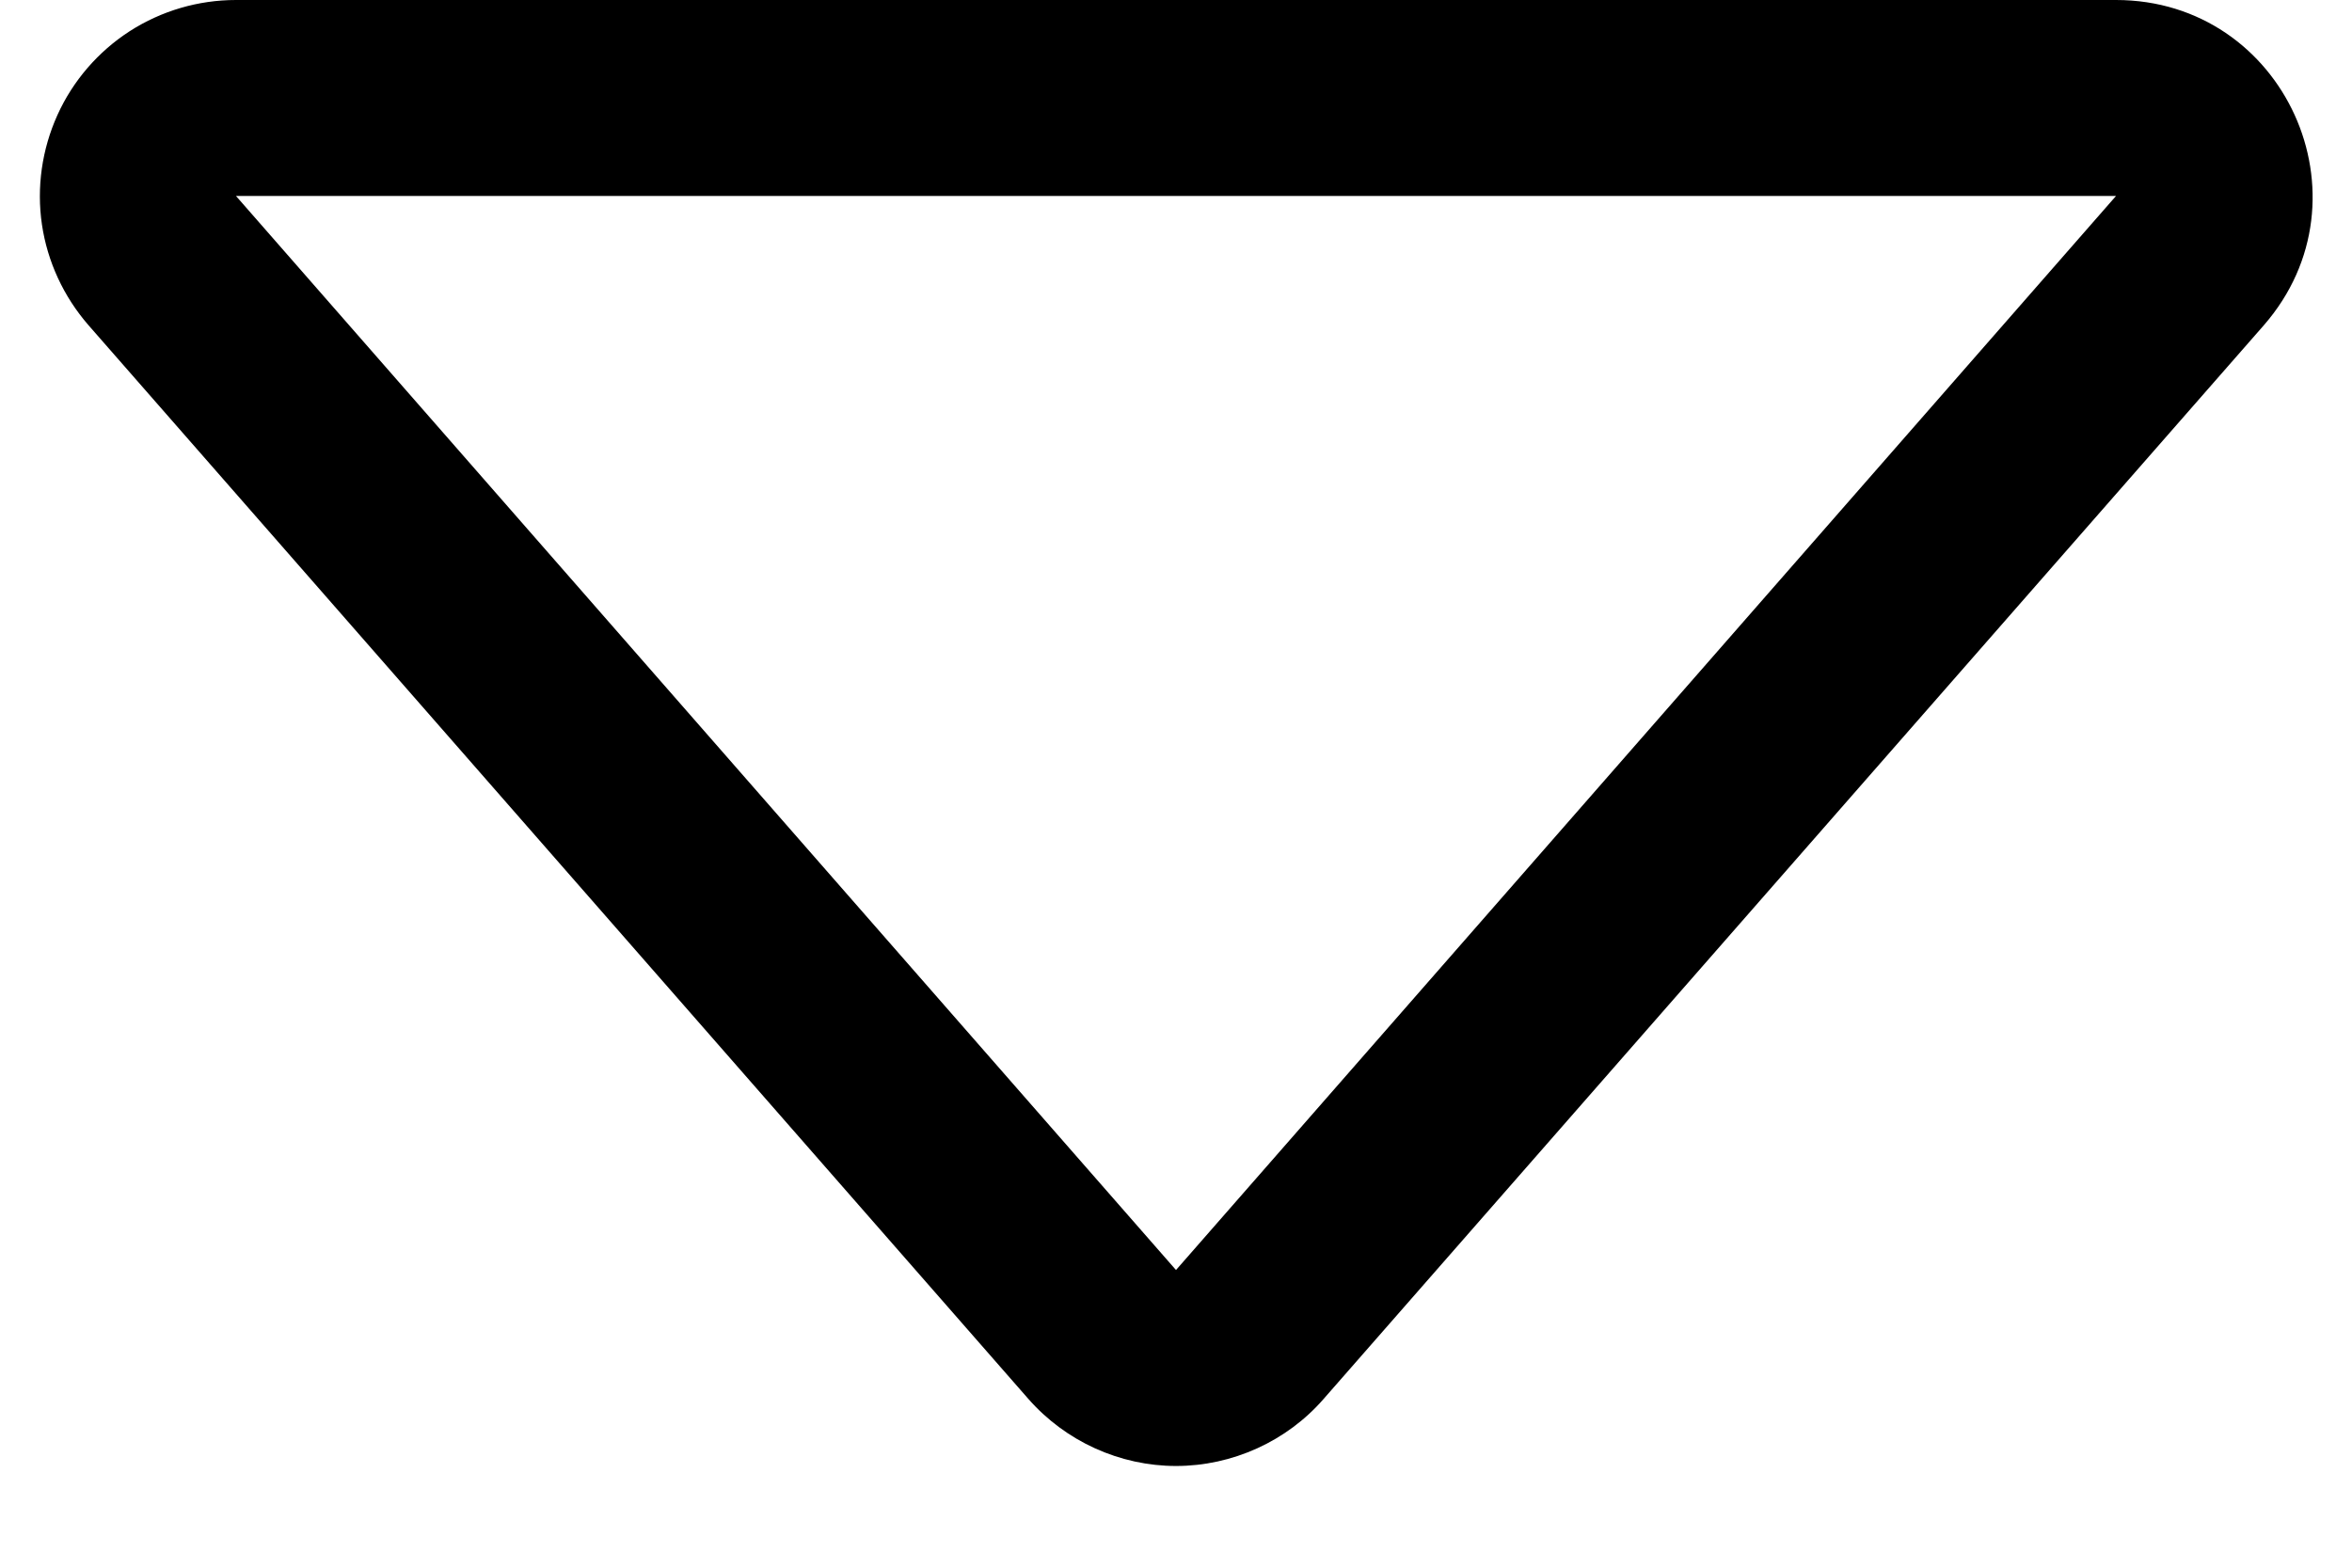 <svg width="12" height="8" viewBox="0 0 12 8" fill="none" xmlns="http://www.w3.org/2000/svg">
<path d="M1.204 1L10.796 1L6 6.481L1.204 1ZM0.451 1.659L5.247 7.139C5.341 7.246 5.457 7.332 5.587 7.391C5.717 7.45 5.858 7.481 6 7.481C6.143 7.481 6.284 7.45 6.414 7.391C6.544 7.332 6.66 7.246 6.753 7.139L11.55 1.66C12.116 1.011 11.655 3.67706e-07 10.796 3.67706e-07L1.204 3.67706e-07C1.012 -0 0.824 0.055 0.662 0.159C0.501 0.263 0.372 0.412 0.293 0.587C0.214 0.762 0.186 0.956 0.214 1.146C0.242 1.336 0.325 1.514 0.451 1.659Z" fill="black"/>
</svg>
